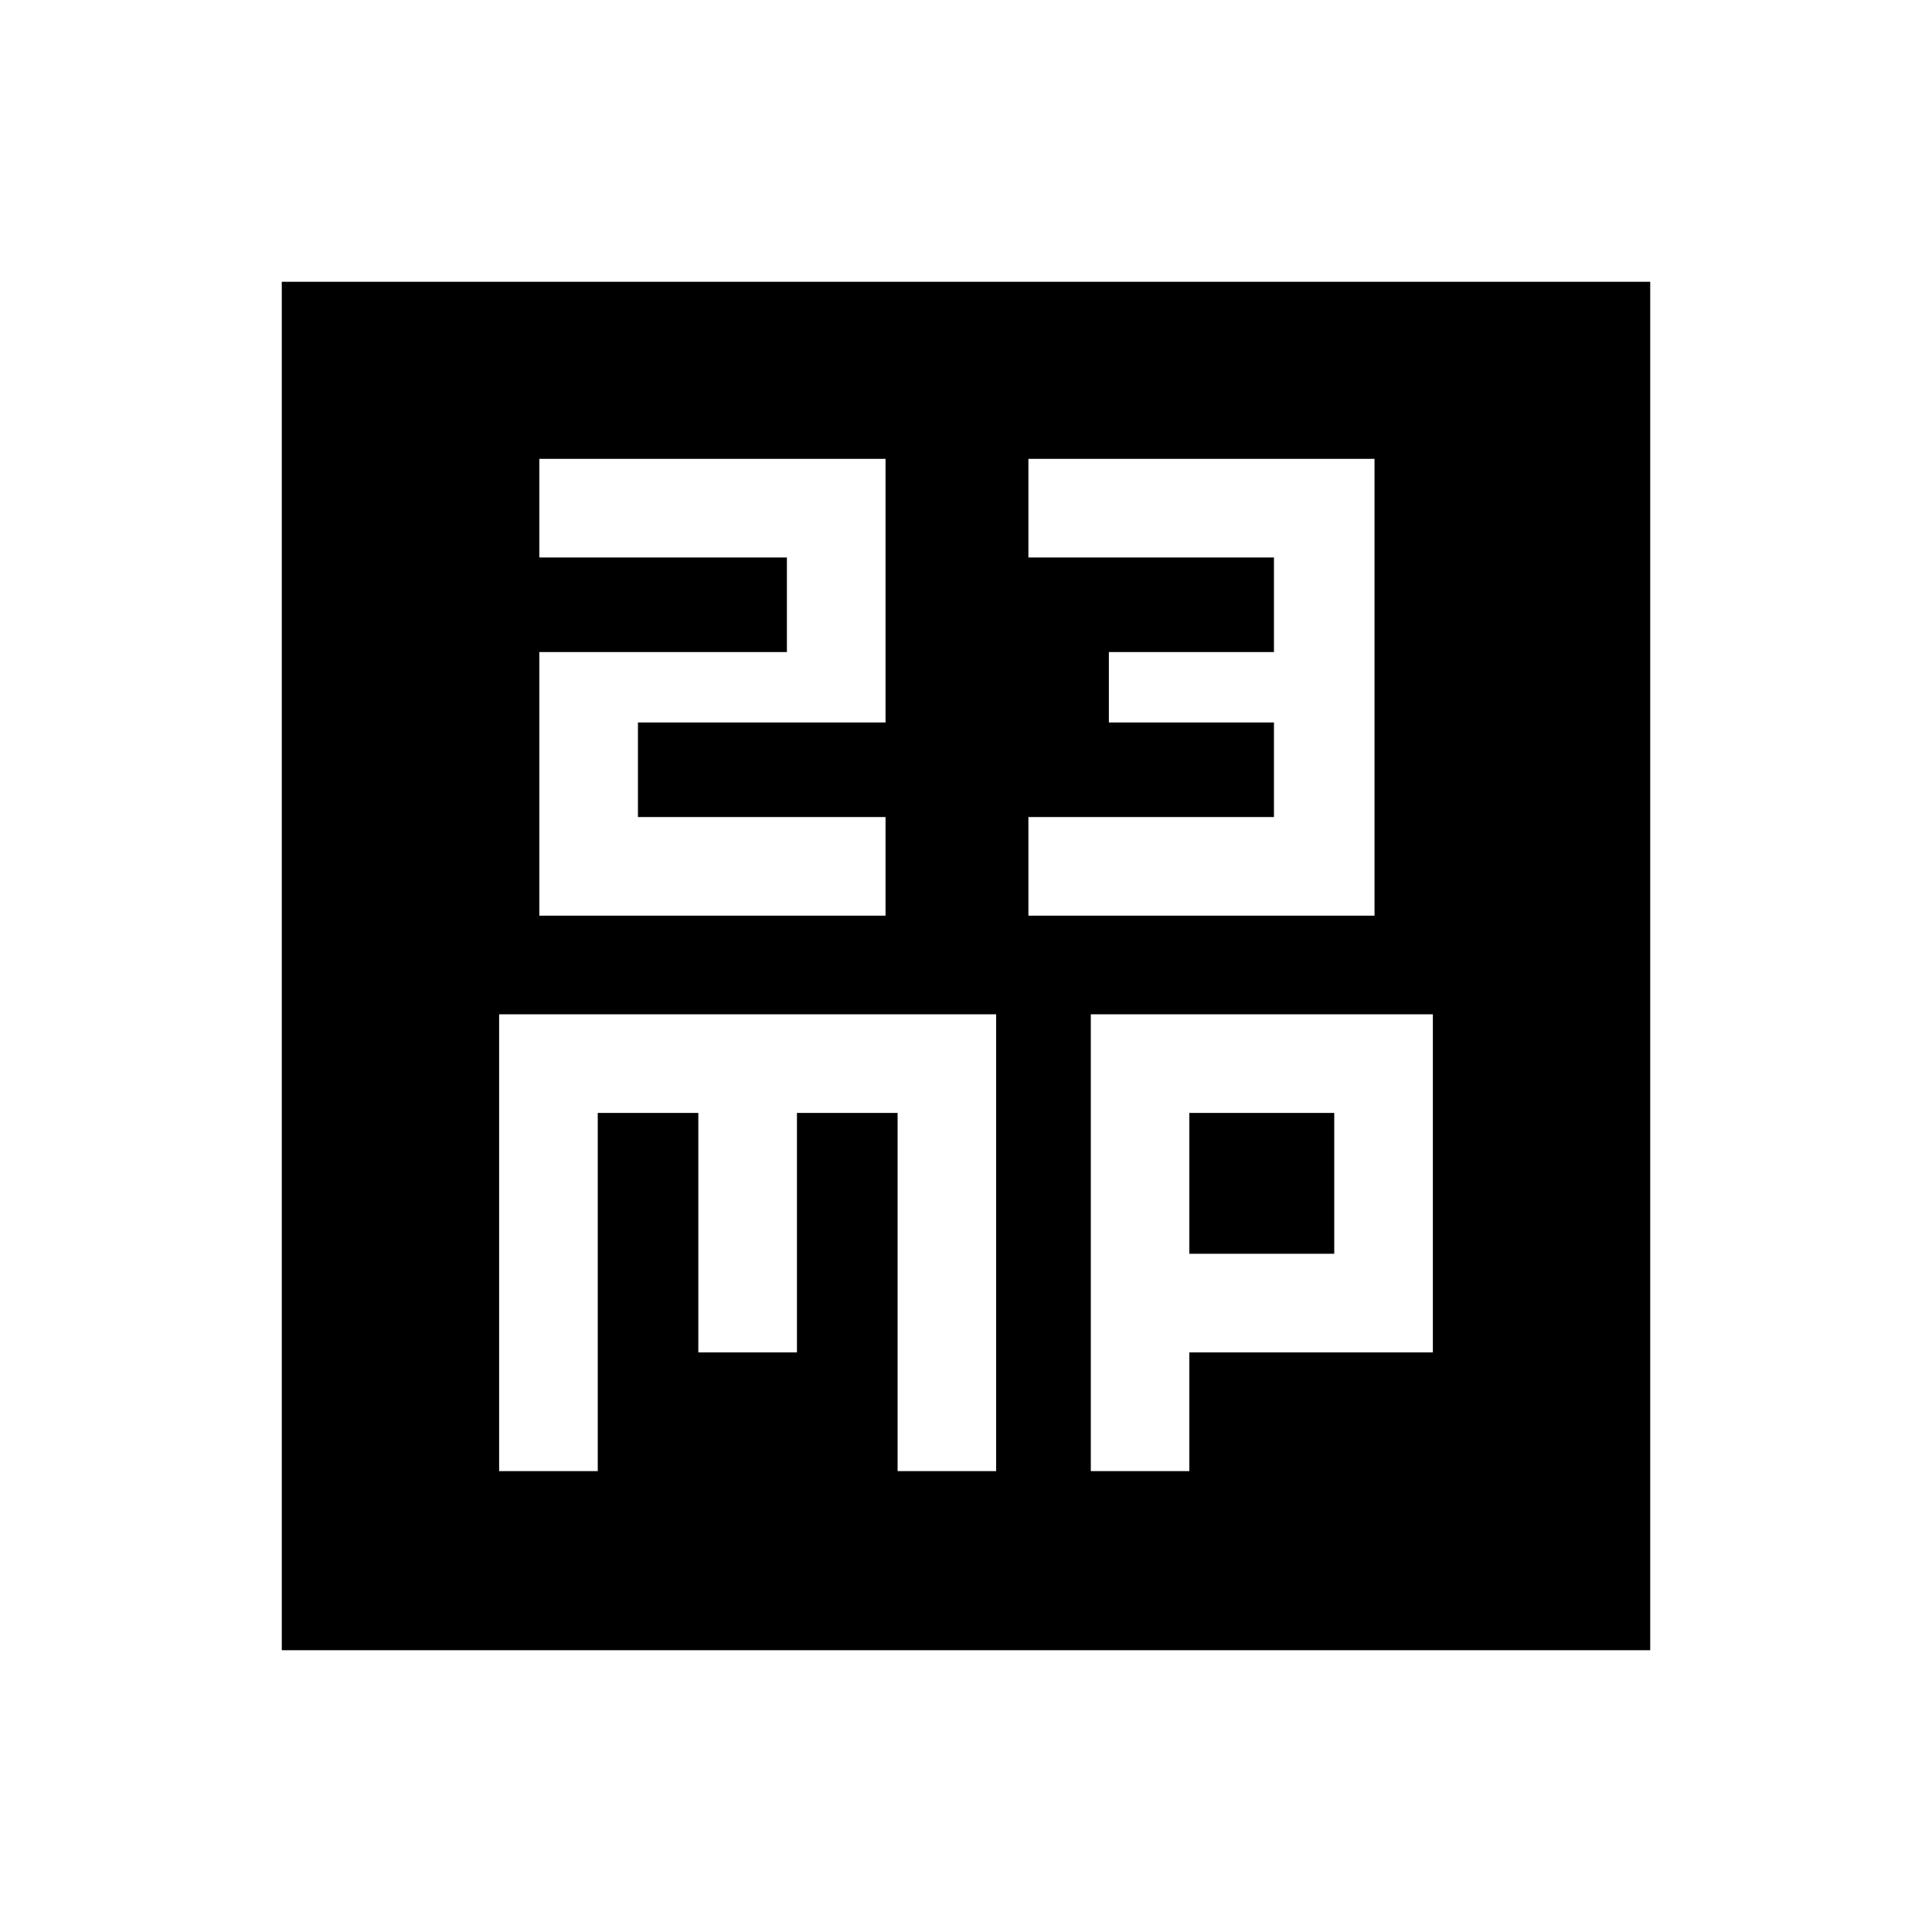 <svg xmlns="http://www.w3.org/2000/svg" height="20" width="20"><path d="M5.583 9.479h3.584V8.458H6.604v-.979h2.563V4.75H5.583v1.021h2.563v.979H5.583Zm5.063 0h3.583V4.75h-3.583v1.021h2.542v.979h-1.709v.729h1.709v.979h-2.542Zm-7.729 7.604V2.917h14.166v14.166Zm2.25-1.854h1.021v-3.708h1.041V14H8.25v-2.479h1.042v3.708h1.02V10.5H5.167Zm6.125 0h1.02V14h2.521v-3.5h-3.541Zm1.02-3.708h1.5v1.458h-1.5Z"/></svg>